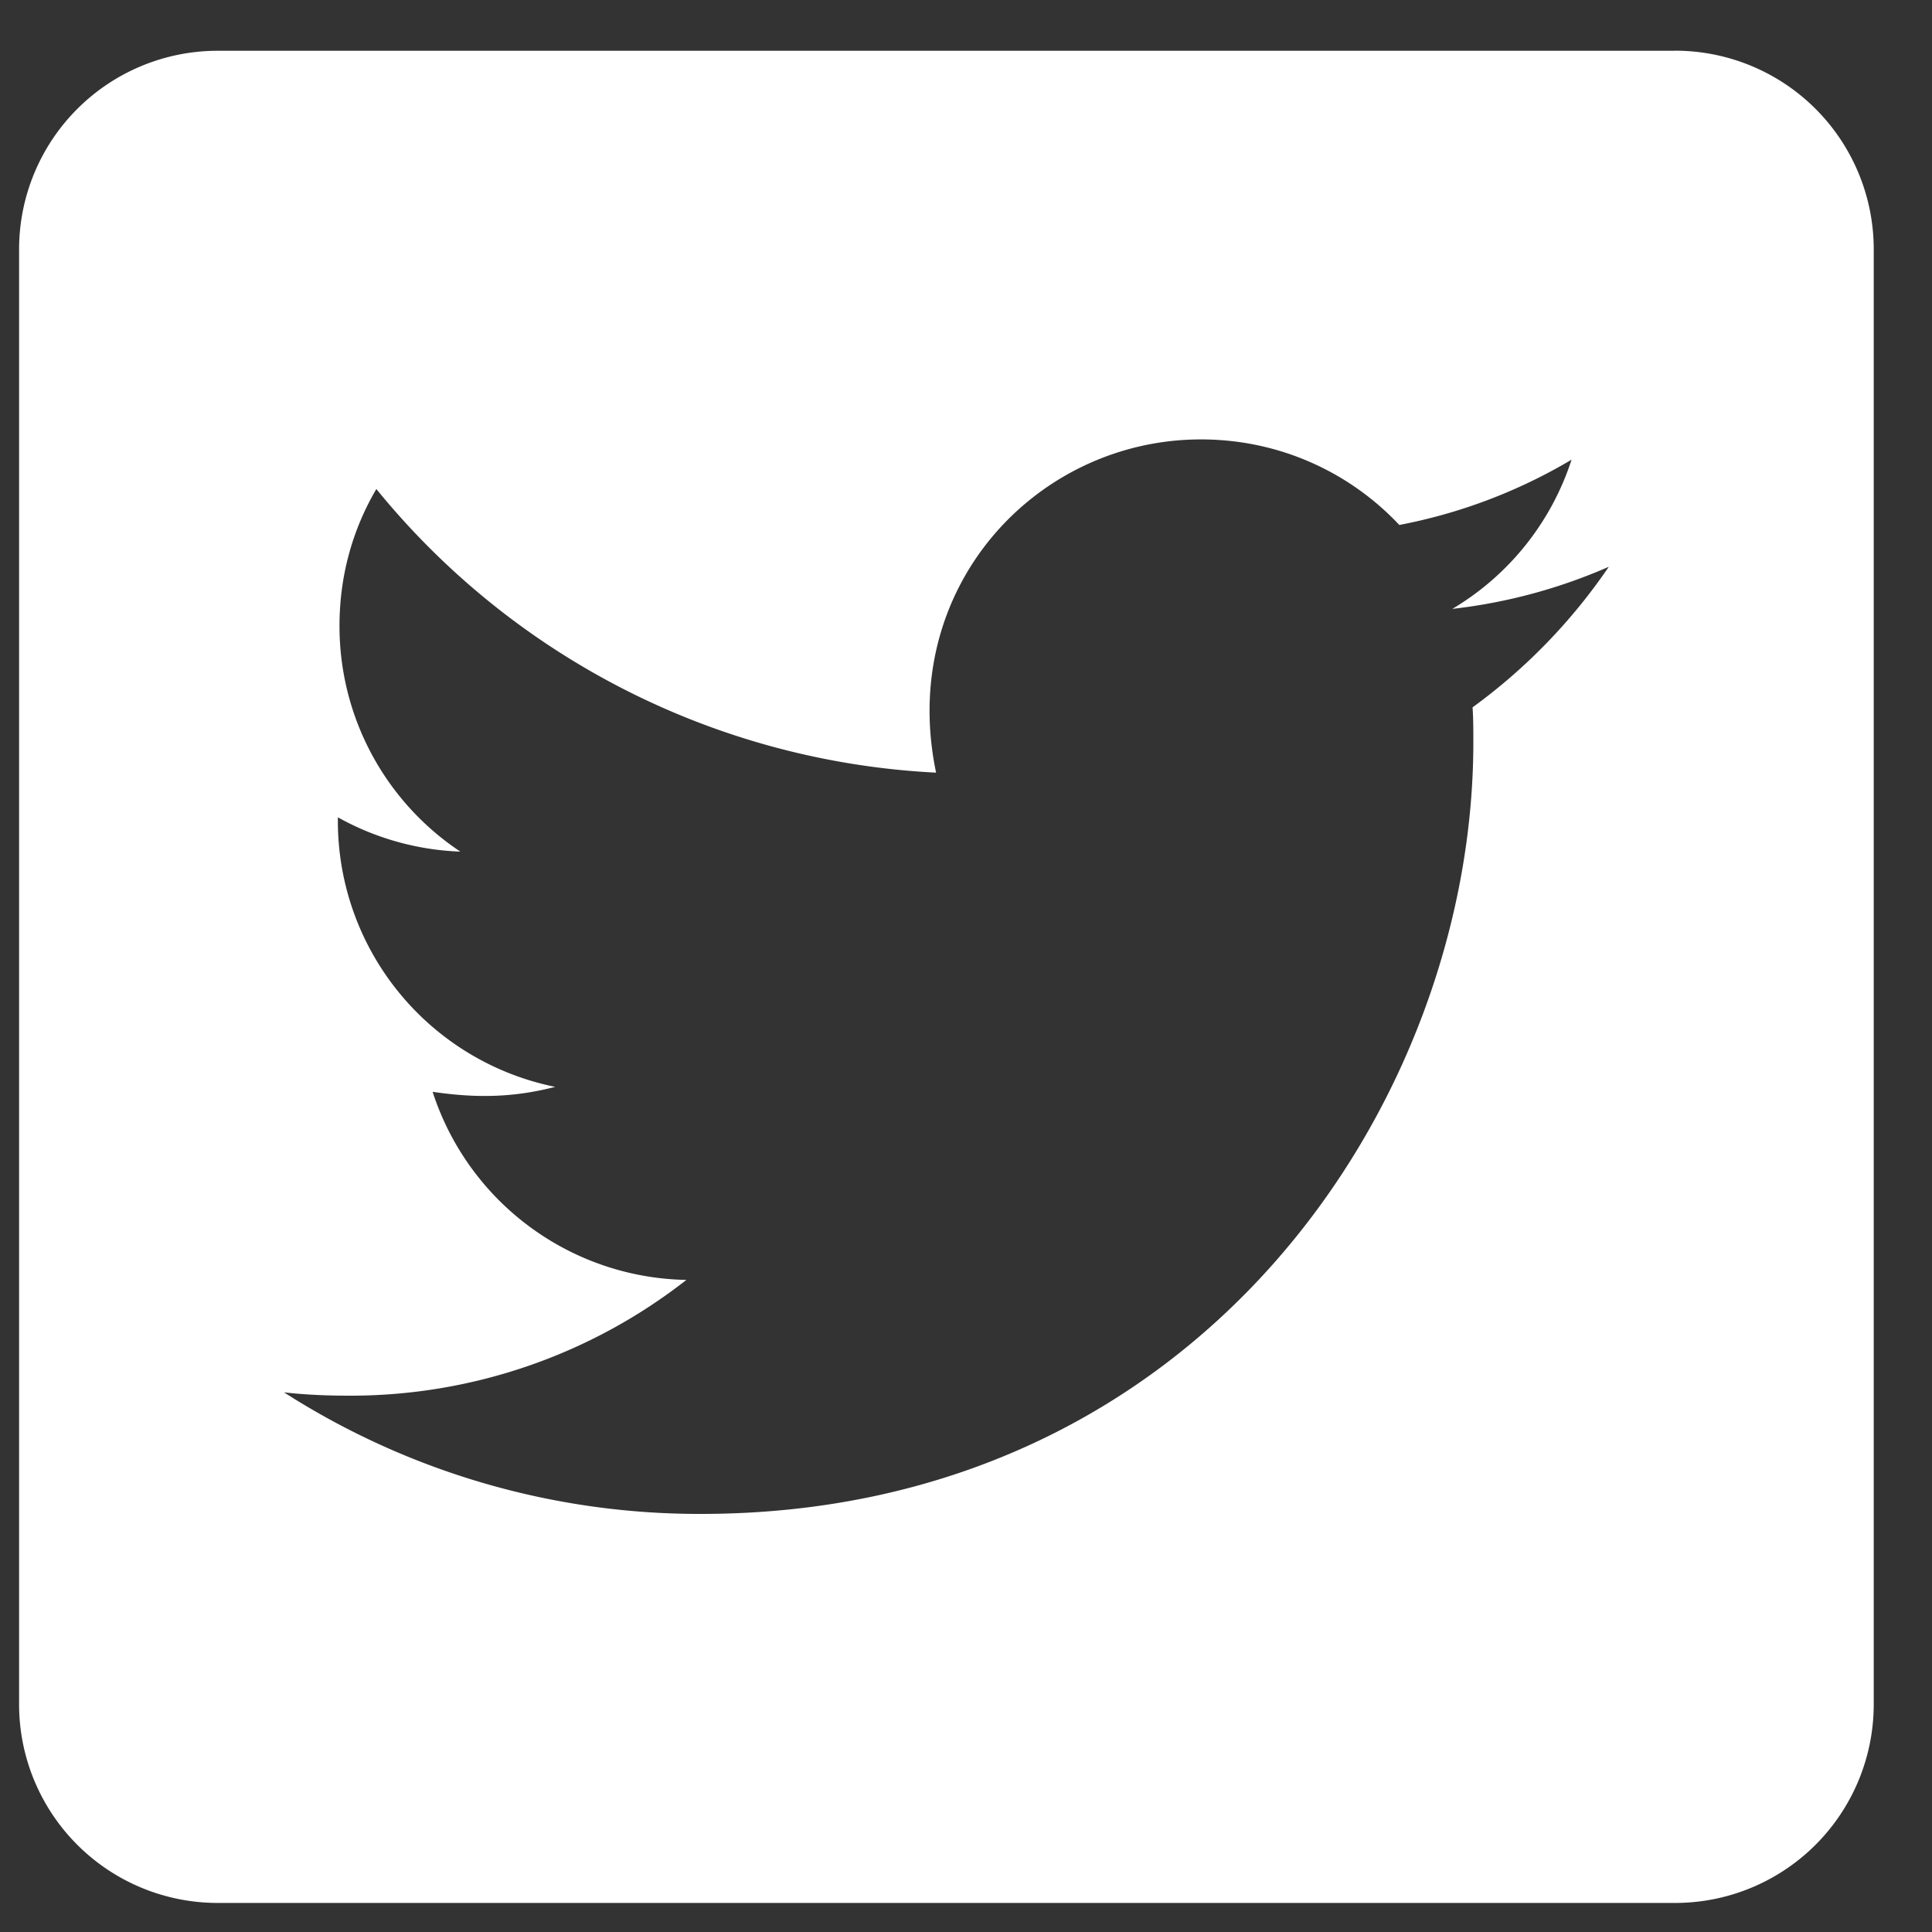 <svg width="25" height="25" fill="none" xmlns="http://www.w3.org/2000/svg"><rect width="100%" height="100%" fill="#333333" stroke="none"/><path d="M21.675.657H2.818A2.57 2.57 0 00.247 3.225v18.831a2.57 2.57 0 002.571 2.568h18.857a2.57 2.57 0 002.571-2.568V3.226a2.57 2.57 0 00-2.571-2.57zm-2.62 8.496c.01.15.01.304.01.454 0 4.639-3.535 9.983-9.995 9.983a9.96 9.96 0 01-5.395-1.573c.284.032.557.043.847.043a7.05 7.05 0 004.36-1.498 3.517 3.517 0 01-3.284-2.434c.542.08 1.029.08 1.586-.064a3.51 3.51 0 01-2.812-3.446v-.042a3.515 3.515 0 001.585.444 3.503 3.503 0 01-1.564-2.921c0-.653.172-1.252.477-1.771a9.98 9.98 0 007.243 3.67c-.499-2.38 1.285-4.312 3.428-4.312 1.012 0 1.923.423 2.566 1.107a6.89 6.89 0 002.229-.845 3.5 3.5 0 01-1.543 1.931 7 7 0 002.025-.545 7.39 7.39 0 01-1.763 1.819z" fill="#fff"/></svg>